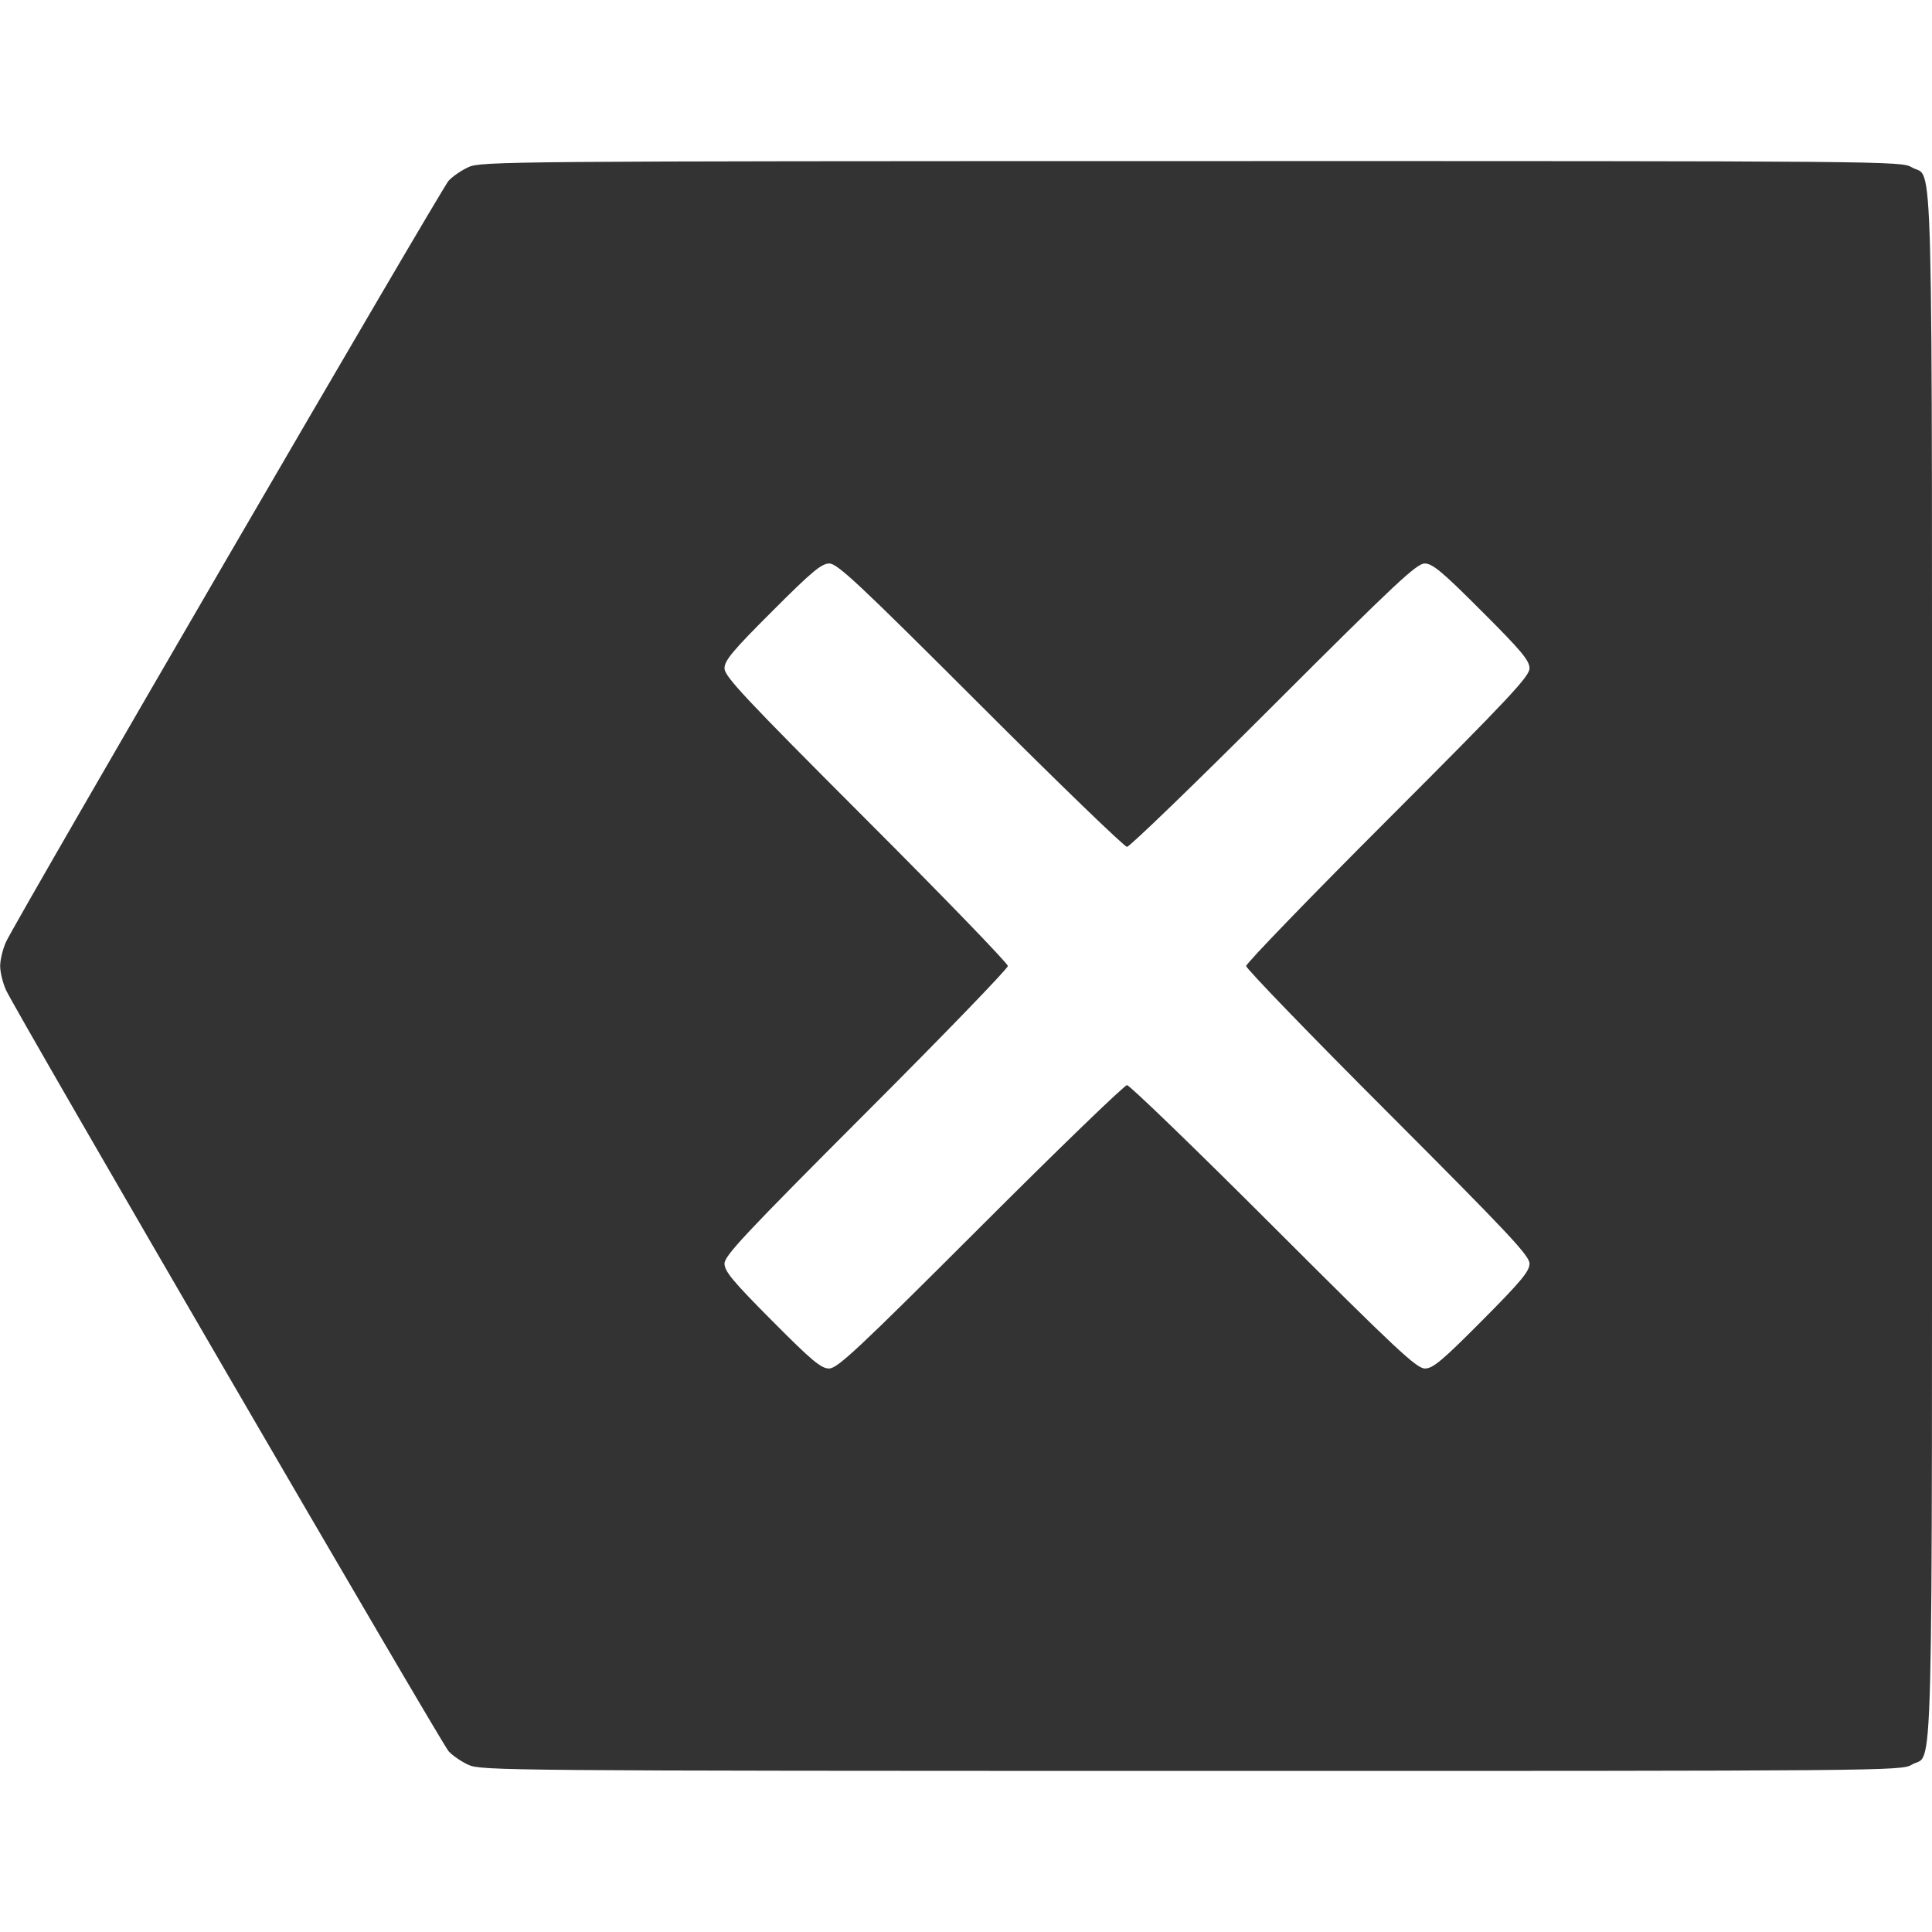 <svg width="24" height="24" viewBox="0 0 24 24" fill="none" xmlns="http://www.w3.org/2000/svg"><path d="M5.820 2.076 C 5.732 2.116,5.621 2.192,5.573 2.245 C 5.482 2.345,0.202 11.425,0.075 11.700 C 0.035 11.788,0.002 11.923,0.002 12.000 C 0.002 12.077,0.035 12.212,0.075 12.300 C 0.202 12.575,5.482 21.655,5.573 21.755 C 5.621 21.808,5.732 21.884,5.820 21.924 C 5.974 21.995,6.310 21.998,14.800 21.999 C 23.478 22.000,23.622 21.998,23.748 21.922 C 24.022 21.755,24.000 22.613,24.000 12.000 C 24.000 1.387,24.022 2.245,23.748 2.078 C 23.622 2.002,23.478 2.000,14.800 2.001 C 6.310 2.002,5.974 2.005,5.820 2.076 M12.180 8.760 C 13.148 9.728,13.968 10.520,14.000 10.520 C 14.032 10.520,14.852 9.728,15.820 8.760 C 17.333 7.248,17.598 7.000,17.698 7.000 C 17.795 7.000,17.916 7.101,18.407 7.593 C 18.899 8.084,19.000 8.205,19.000 8.302 C 19.000 8.402,18.752 8.667,17.240 10.180 C 16.272 11.148,15.480 11.968,15.480 12.000 C 15.480 12.032,16.272 12.852,17.240 13.820 C 18.744 15.326,19.000 15.599,19.000 15.697 C 19.000 15.792,18.896 15.917,18.410 16.406 C 17.914 16.905,17.800 17.000,17.701 17.000 C 17.598 17.000,17.349 16.768,15.820 15.240 C 14.852 14.272,14.032 13.480,14.000 13.480 C 13.968 13.480,13.148 14.272,12.180 15.240 C 10.651 16.768,10.402 17.000,10.299 17.000 C 10.200 17.000,10.086 16.905,9.590 16.406 C 9.104 15.917,9.000 15.792,9.000 15.697 C 9.000 15.599,9.256 15.326,10.760 13.820 C 11.728 12.852,12.520 12.032,12.520 12.000 C 12.520 11.968,11.728 11.148,10.760 10.180 C 9.248 8.667,9.000 8.402,9.000 8.302 C 9.000 8.205,9.101 8.084,9.593 7.593 C 10.084 7.101,10.205 7.000,10.302 7.000 C 10.402 7.000,10.667 7.248,12.180 8.760 " fill="#333333" stroke="none" fill-rule="evenodd"></path></svg>